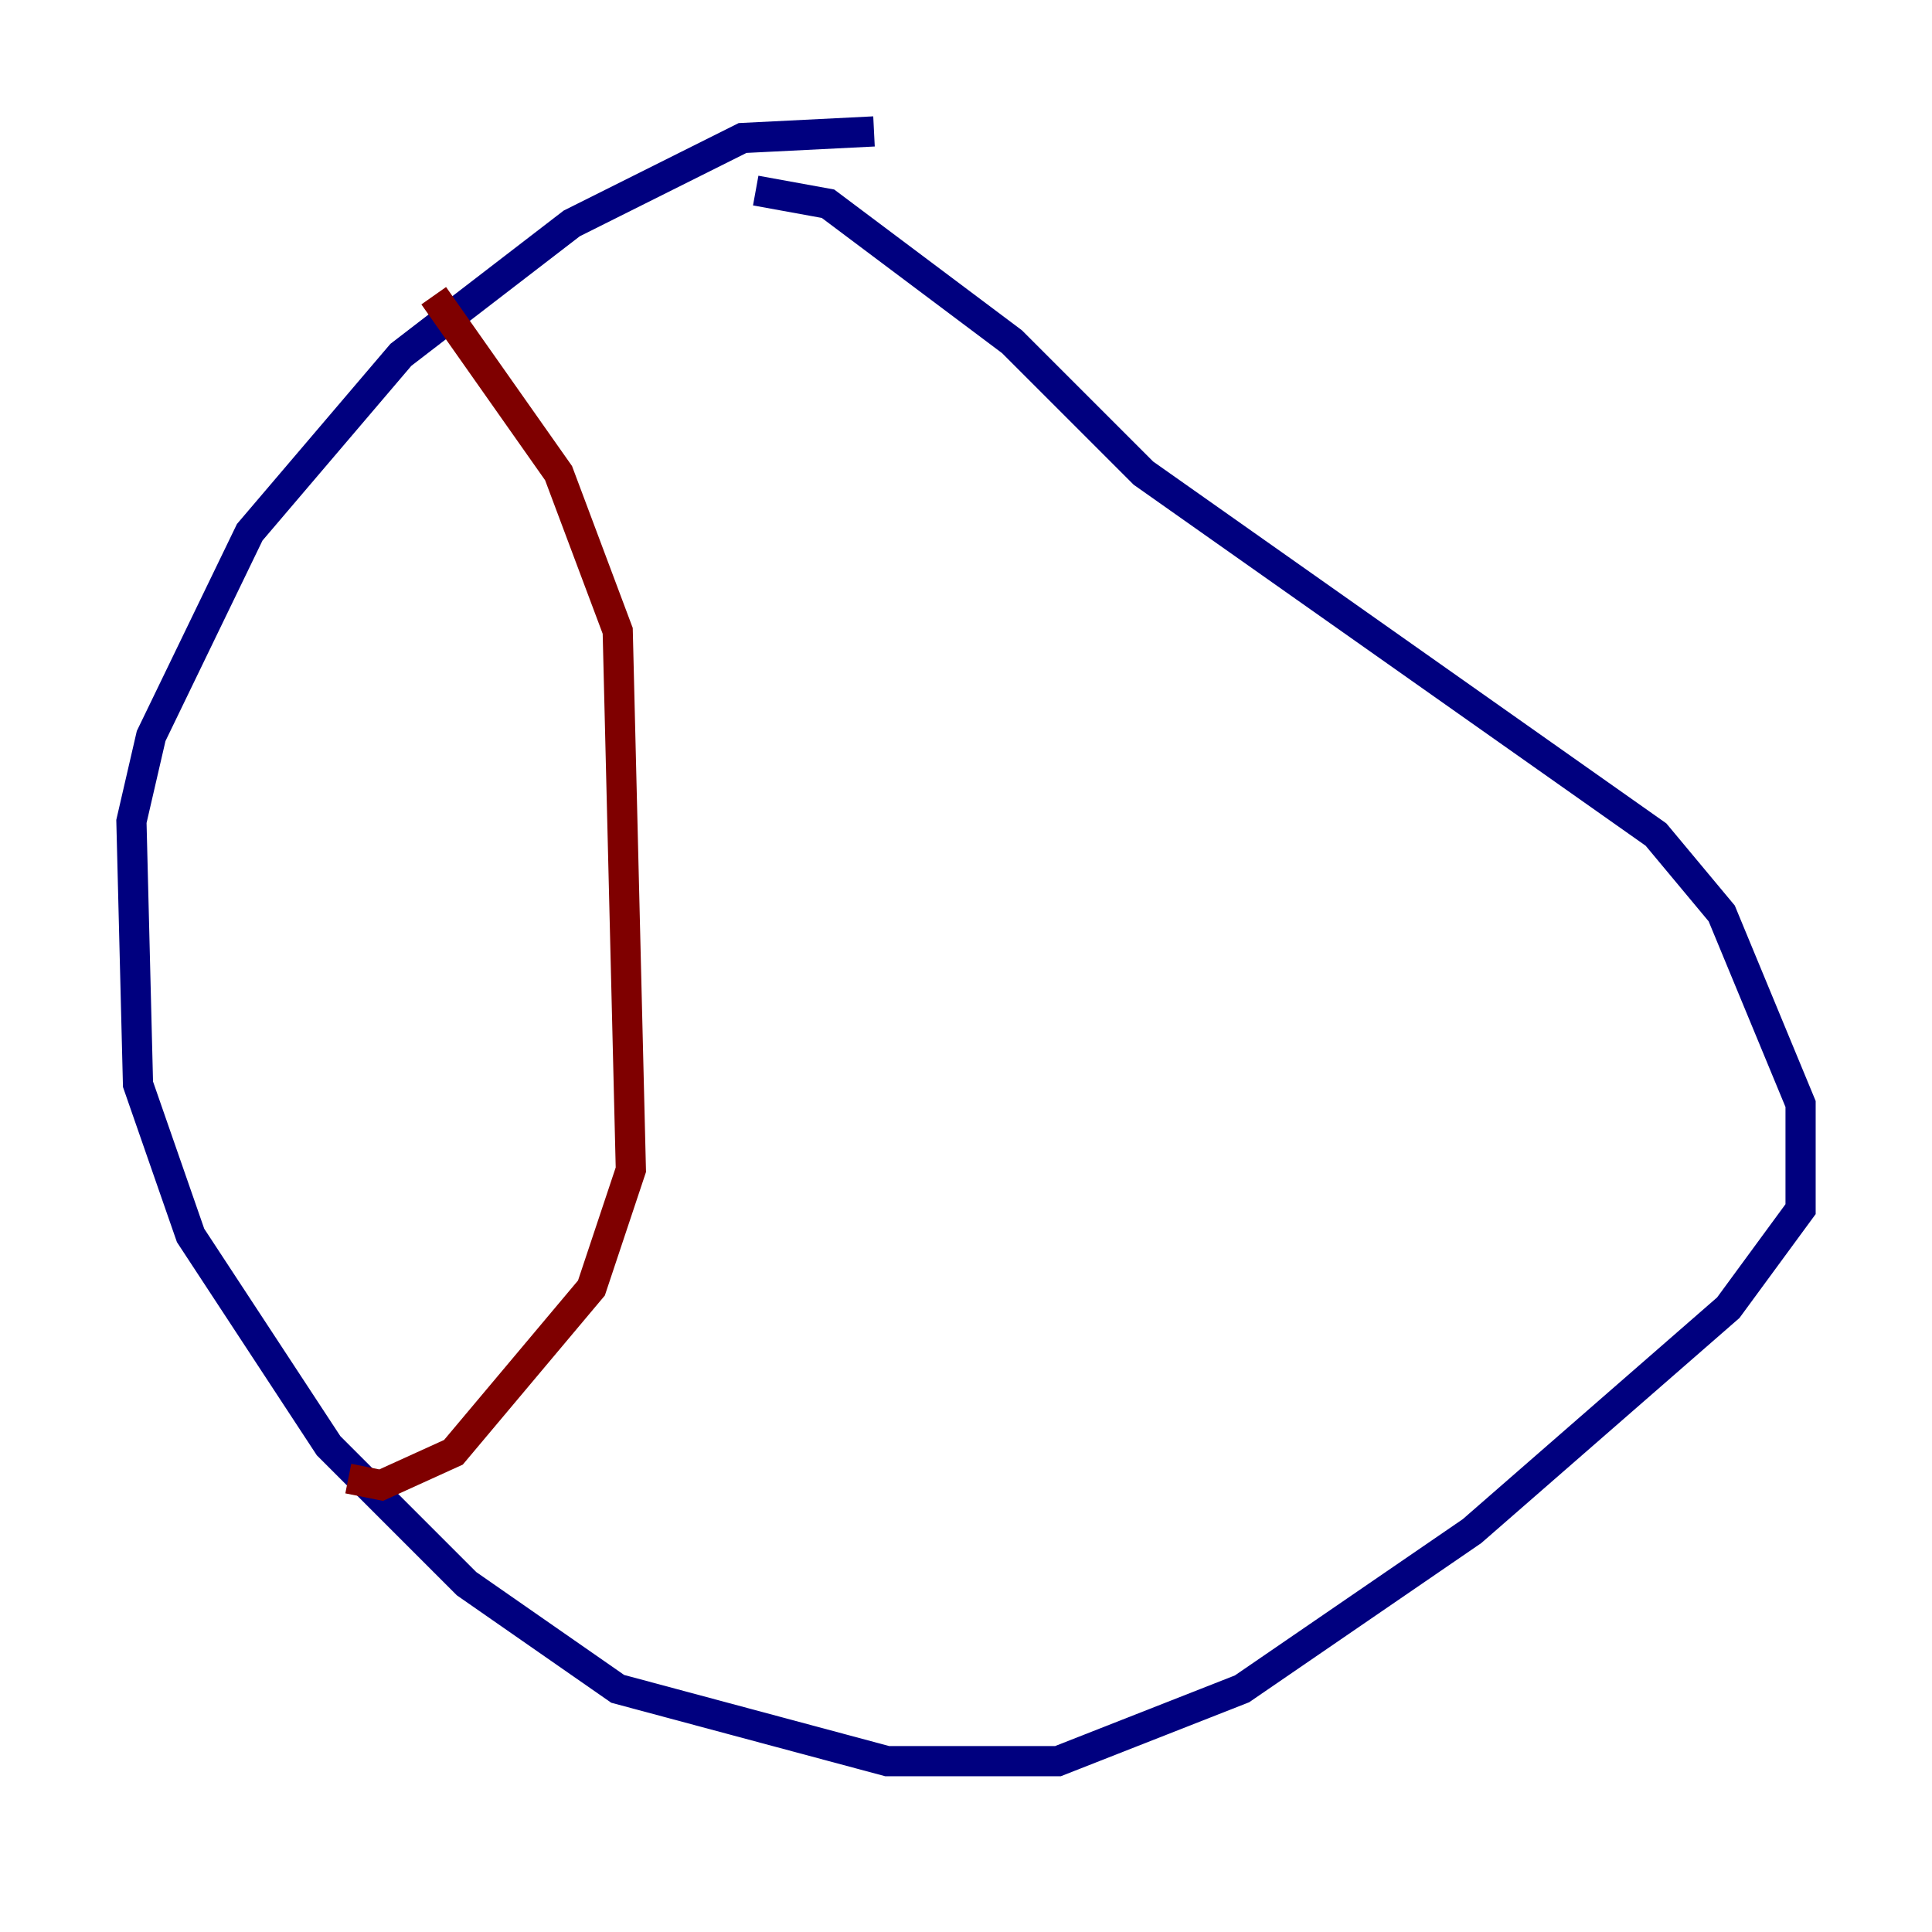 <?xml version="1.0" encoding="utf-8" ?>
<svg baseProfile="tiny" height="128" version="1.2" viewBox="0,0,128,128" width="128" xmlns="http://www.w3.org/2000/svg" xmlns:ev="http://www.w3.org/2001/xml-events" xmlns:xlink="http://www.w3.org/1999/xlink"><defs /><polyline fill="none" points="57.905,8.707 49.197,9.143 37.878,14.803 26.558,23.51 16.544,35.265 10.014,48.762 8.707,54.422 9.143,71.837 12.626,81.85 21.769,95.782 30.912,104.925 40.925,111.891 58.776,116.68 70.095,116.68 82.286,111.891 97.524,101.442 114.503,86.639 119.293,80.109 119.293,73.143 114.068,60.517 109.714,55.292 75.755,31.347 67.048,22.64 54.857,13.497 50.068,12.626" stroke="#00007f" stroke-width="2" /><polyline fill="none" points="28.735,19.592 37.007,31.347 40.925,41.796 41.796,77.497 39.184,85.333 30.041,96.218 25.252,98.395 23.075,97.959" stroke="#7f0000" stroke-width="2" /></svg>